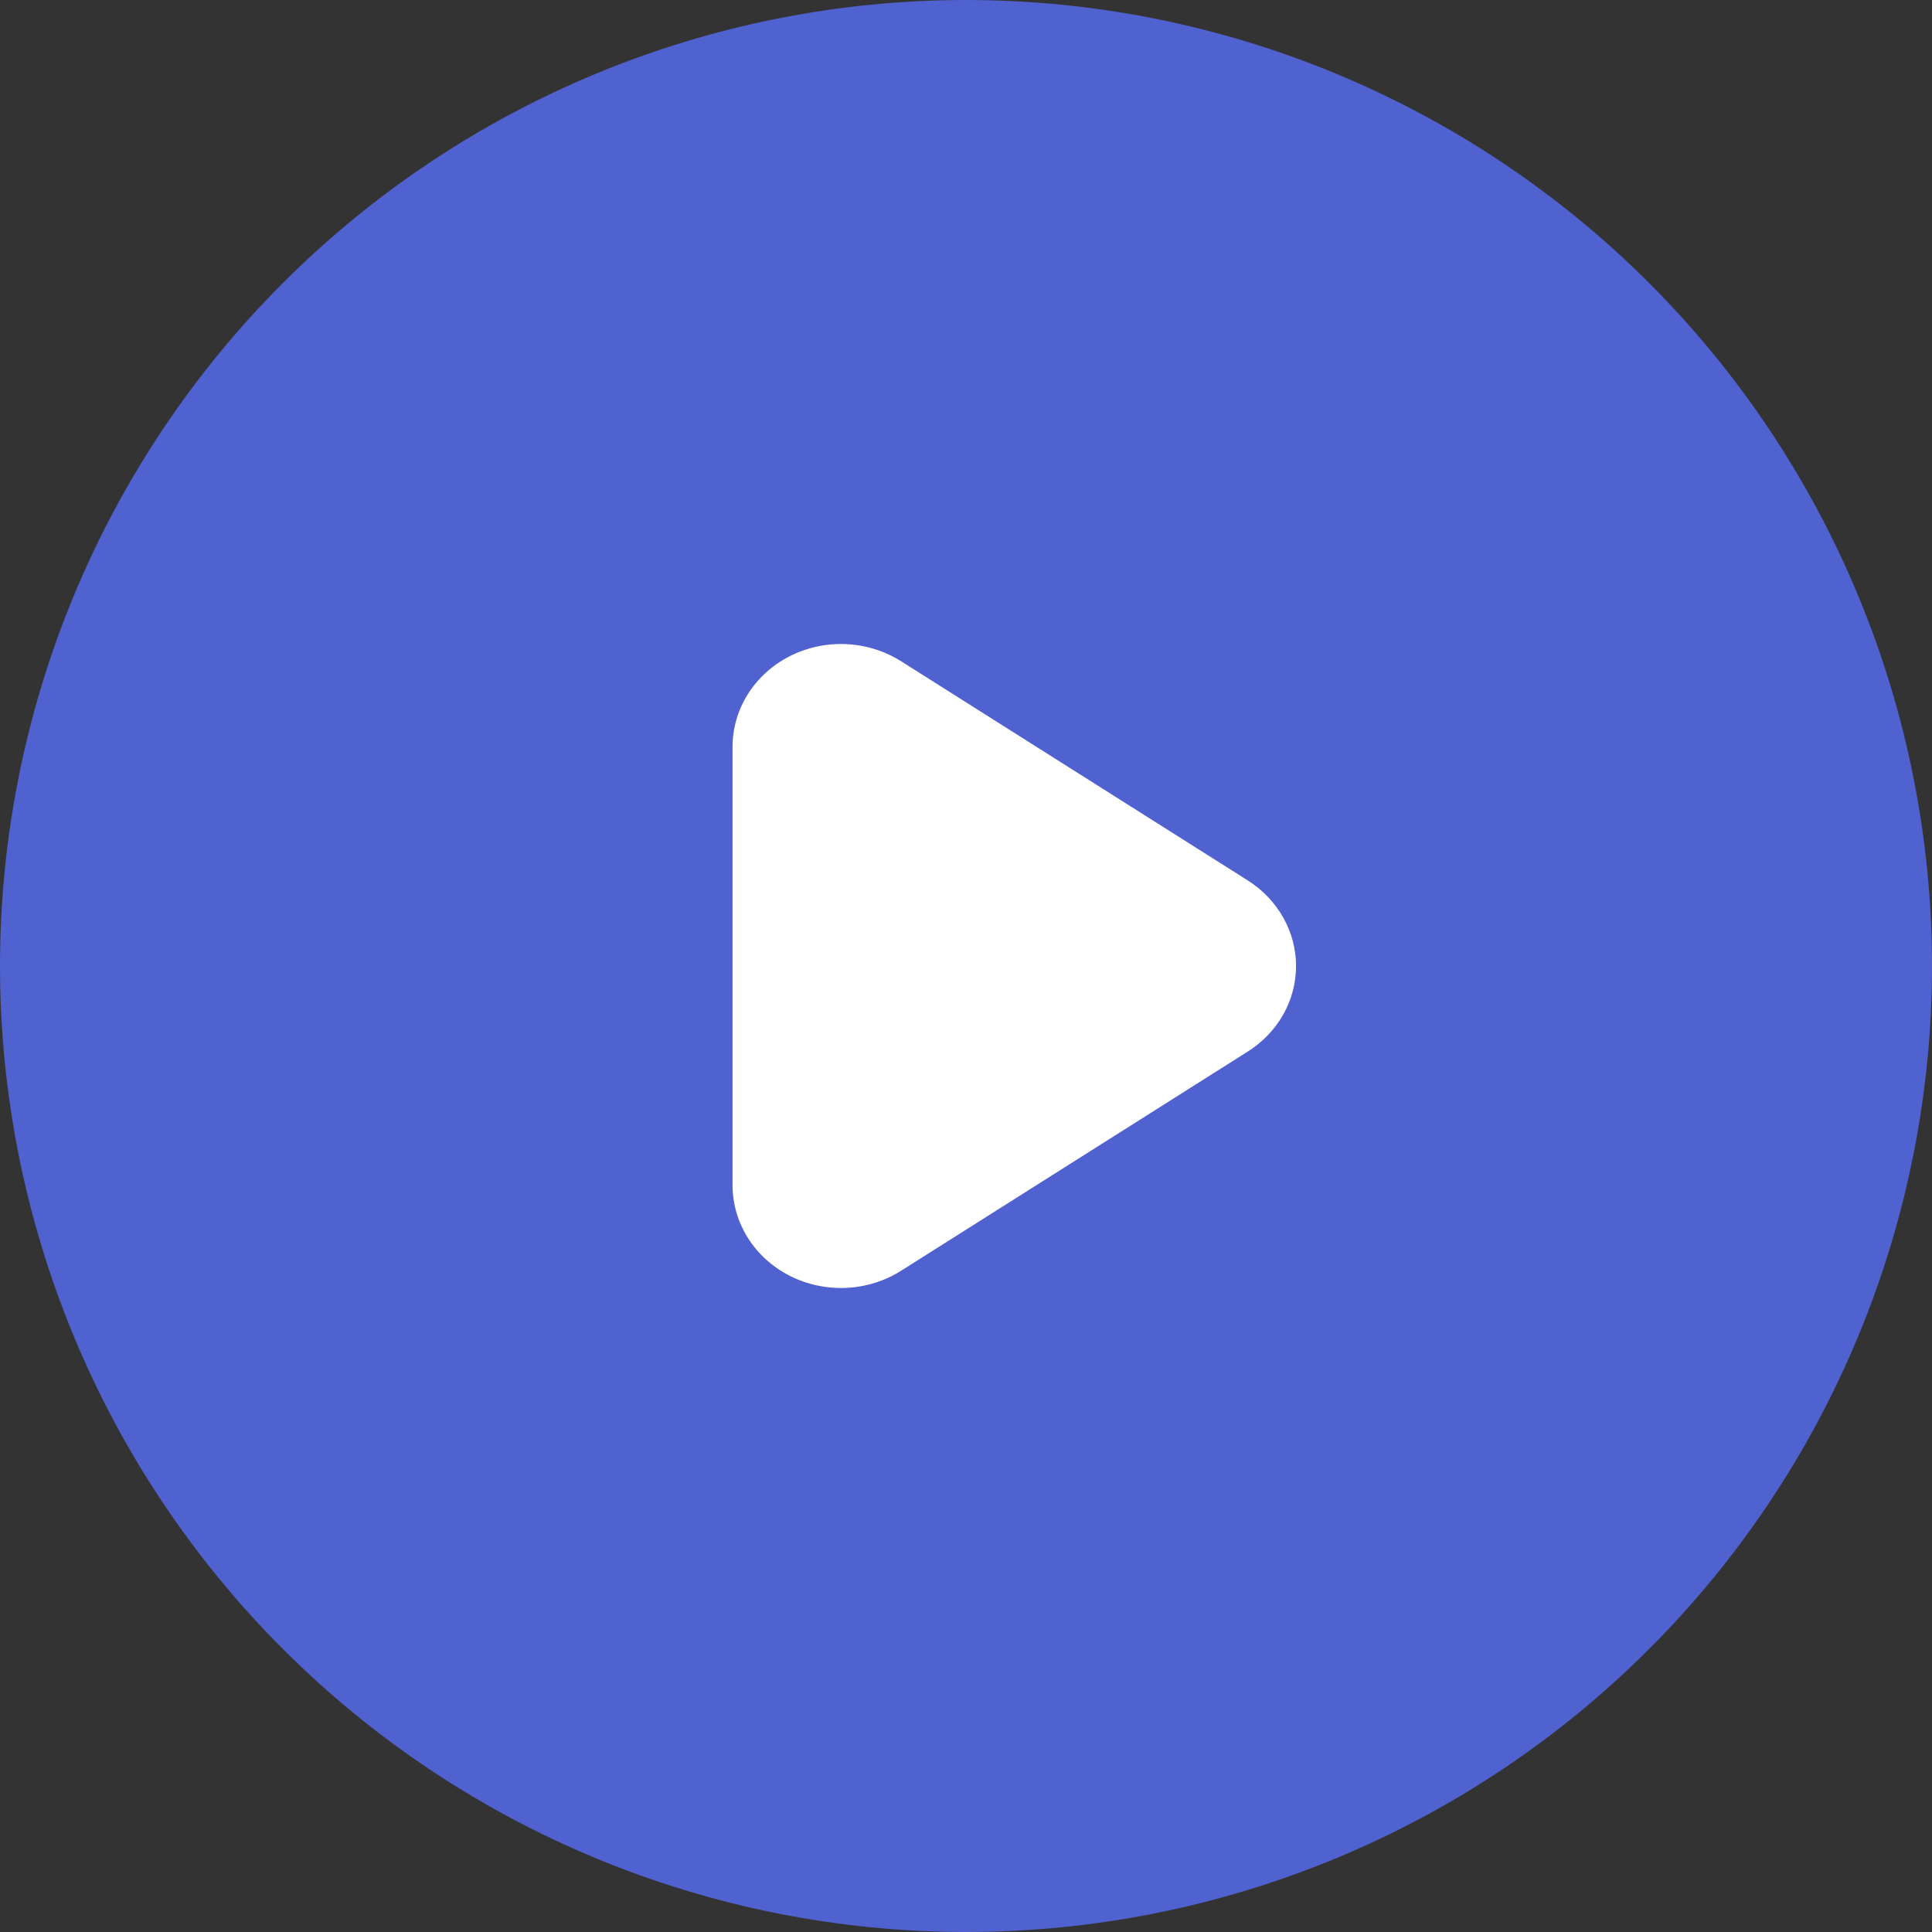 <svg width="60" height="60" viewBox="0 0 60 60" fill="none" xmlns="http://www.w3.org/2000/svg">
  <rect x="0" y="0" width="60" height="60" fill="#333333" stroke="none"/>
  <g clip-path="url(#clip0_12_3999)">
    <path d="M57.716 41.48C59.224 37.841 60 33.94 60 30C60 22.044 56.839 14.413 51.213 8.787C45.587 3.161 37.956 0 30 0C22.044 0 14.413 3.161 8.787 8.787C3.161 14.413 0 22.044 0 30C0 33.94 0.776 37.841 2.284 41.48C3.791 45.12 6.001 48.427 8.787 51.213C11.573 53.999 14.88 56.209 18.52 57.716C22.159 59.224 26.06 60 30 60C33.94 60 37.841 59.224 41.48 57.716C45.12 56.209 48.427 53.999 51.213 51.213C53.999 48.427 56.209 45.12 57.716 41.48Z" fill="#5061D0"/>
    <path d="M27.986 20.537L38.751 27.343C39.212 27.634 39.59 28.032 39.852 28.495C40.113 28.959 40.25 29.476 40.25 30.002C40.25 30.527 40.113 31.044 39.852 31.508C39.59 31.971 39.212 32.366 38.751 32.657L27.986 39.463C27.479 39.784 26.889 39.968 26.281 39.996C25.672 40.024 25.066 39.895 24.529 39.622C23.991 39.35 23.542 38.944 23.229 38.448C22.915 37.952 22.75 37.385 22.75 36.807V23.199C22.749 22.621 22.913 22.053 23.226 21.556C23.539 21.059 23.988 20.652 24.526 20.379C25.063 20.106 25.669 19.976 26.279 20.004C26.888 20.032 27.478 20.216 27.986 20.537Z" fill="white"/>
  </g>
  <defs>
    <clipPath id="clip0_12_3999">
      <rect width="60" height="60" fill="white"/>
    </clipPath>
  </defs>
</svg>
